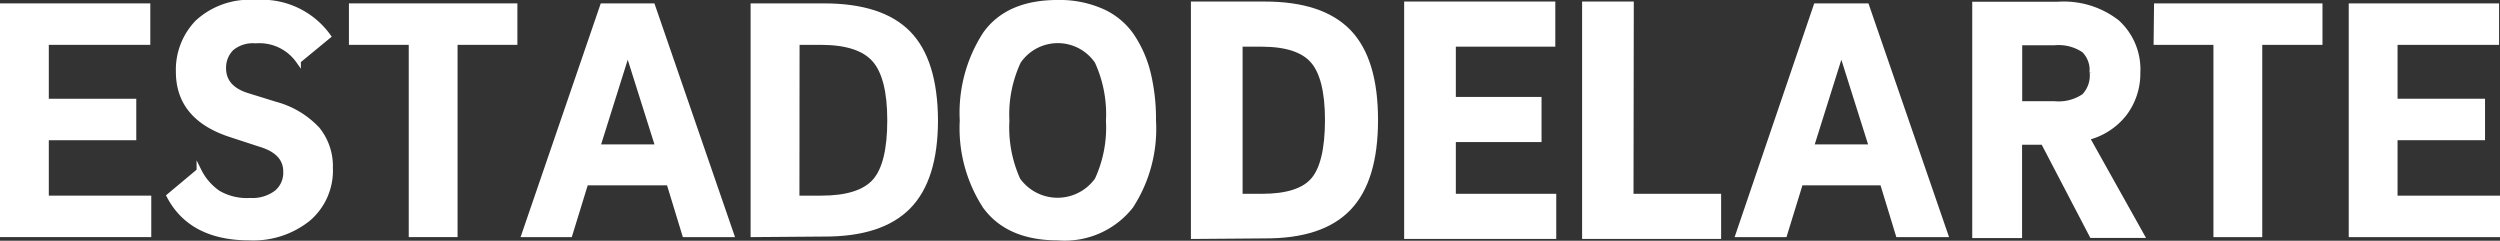 <svg xmlns="http://www.w3.org/2000/svg" width="183.48" height="17.67" viewBox="0 0 183.48 17.67"><rect x="0" y="0" width="183.48" height="17.67" fill="#333333" stroke="none"/><title>Estadologo</title><g id="Layer_2" data-name="Layer 2"><g id="Layer_1-2" data-name="Layer 1"><path d="M3.4,14.54h7.52v2.68H.18V.43H10.85V3.11H3.4V7.43H9.82v2.68H3.4Z" style="fill:#fff;stroke:#fff;stroke-miterlimit:10;stroke-width:0.363px"/><path d="M175.78,14.54h7.52v2.68H172.56V.43h10.67V3.11h-7.45V7.43h6.42v2.68h-6.42Z" style="fill:#fff;stroke:#fff;stroke-miterlimit:10;stroke-width:0.363px"/><path d="M24.1,2.66l-2.2,1.81A3.5,3.5,0,0,0,18.76,3,2.44,2.44,0,0,0,17,3.54,2,2,0,0,0,16.41,5q0,1.45,1.72,2l2.1.65a6.51,6.51,0,0,1,3.08,1.85,4.31,4.31,0,0,1,.94,2.82,4.65,4.65,0,0,1-1.65,3.76,6.45,6.45,0,0,1-4.28,1.38q-4.3,0-5.91-3.08l2.2-1.84A4.27,4.27,0,0,0,16,14.15a4.16,4.16,0,0,0,2.36.56,2.93,2.93,0,0,0,1.93-.57,1.9,1.9,0,0,0,.68-1.54q0-1.44-1.86-2L17,9.91q-3.91-1.24-3.91-4.64a5,5,0,0,1,1.4-3.63A5.64,5.64,0,0,1,18.76.18,6,6,0,0,1,24.1,2.66Z" style="fill:#fff;stroke:#fff;stroke-miterlimit:10;stroke-width:0.363px"/><path d="M25.79.43h12V3.11H33.4V17.22H30.18V3.11H25.79Z" style="fill:#fff;stroke:#fff;stroke-miterlimit:10;stroke-width:0.363px"/><path d="M158.27.43h12V3.11h-4.42V17.22h-3.22V3.11h-4.39Z" style="fill:#fff;stroke:#fff;stroke-miterlimit:10;stroke-width:0.363px"/><path d="M50.25,17.22l-1.16-3.8H43l-1.17,3.8H38.46L44.22.43H47.9l5.79,16.79ZM46.07,3.78l-2.2,7h4.41Z" style="fill:#fff;stroke:#fff;stroke-miterlimit:10;stroke-width:0.363px"/><path d="M139.31,17.22l-1.16-3.8h-6l-1.17,3.8h-3.42L133.28.43H137l5.79,16.79ZM135.14,3.78l-2.2,7h4.41Z" style="fill:#fff;stroke:#fff;stroke-miterlimit:10;stroke-width:0.363px"/><path d="M55.27,17.22V.43h5.2q4.22,0,6.19,2t2,6.38q0,4.35-2,6.37t-6.19,2Zm3.22-2.68h1.78q2.83,0,3.93-1.24t1.1-4.47q0-3.15-1.11-4.43T60.28,3.11H58.5Z" style="fill:#fff;stroke:#fff;stroke-miterlimit:10;stroke-width:0.363px"/><path d="M84.66,8.85A10.42,10.42,0,0,1,83,15.13a6.18,6.18,0,0,1-5.35,2.33q-3.66,0-5.35-2.32a10.52,10.52,0,0,1-1.68-6.3,10.63,10.63,0,0,1,1.68-6.33Q73.95.18,77.63.18a7.7,7.7,0,0,1,3.27.65,5.23,5.23,0,0,1,2.2,1.85,8.59,8.59,0,0,1,1.18,2.73A14.34,14.34,0,0,1,84.66,8.85Zm-10.76,0a9.35,9.35,0,0,0,.81,4.35,3.57,3.57,0,0,0,5.81,0,9.13,9.13,0,0,0,.83-4.33,9.28,9.28,0,0,0-.83-4.36,3.49,3.49,0,0,0-5.77,0A9.16,9.16,0,0,0,73.9,8.85Z" style="fill:#fff;stroke:#fff;stroke-miterlimit:10;stroke-width:0.363px"/><path d="M87.72,17.22V.43h5.1q4.14,0,6.07,2t1.93,6.38q0,4.35-1.93,6.37t-6.07,2Zm3.16-2.68h1.75q2.78,0,3.85-1.24t1.08-4.47q0-3.15-1.09-4.43T92.63,3.11H90.88Z" style="fill:#fff;stroke:#fff;stroke-miterlimit:10;stroke-width:0.633px"/><path d="M106.53,14.54h7.37v2.68H103.37V.43h10.46V3.11h-7.3V7.43h6.29v2.68h-6.29Z" style="fill:#fff;stroke:#fff;stroke-miterlimit:10;stroke-width:0.633px"/><path d="M119.57,14.54H126v2.68h-9.57V.43h3.16Z" style="fill:#fff;stroke:#fff;stroke-miterlimit:10;stroke-width:0.633px"/><path d="M145,17.22V.38h6.06a6.3,6.3,0,0,1,4.28,1.31,4.6,4.6,0,0,1,1.49,3.65,4.79,4.79,0,0,1-1,3,4.92,4.92,0,0,1-2.76,1.72l4,7.15h-3.5L150,10.37h-1.85l0,6.85Zm8.61-11.88A2.14,2.14,0,0,0,153,3.64a3.4,3.4,0,0,0-2.24-.57h-2.6V7.68h2.6A3.39,3.39,0,0,0,153,7.11,2.26,2.26,0,0,0,153.62,5.34Z" style="fill:#fff;stroke:#fff;stroke-miterlimit:10;stroke-width:0.507px"/></g></g></svg>